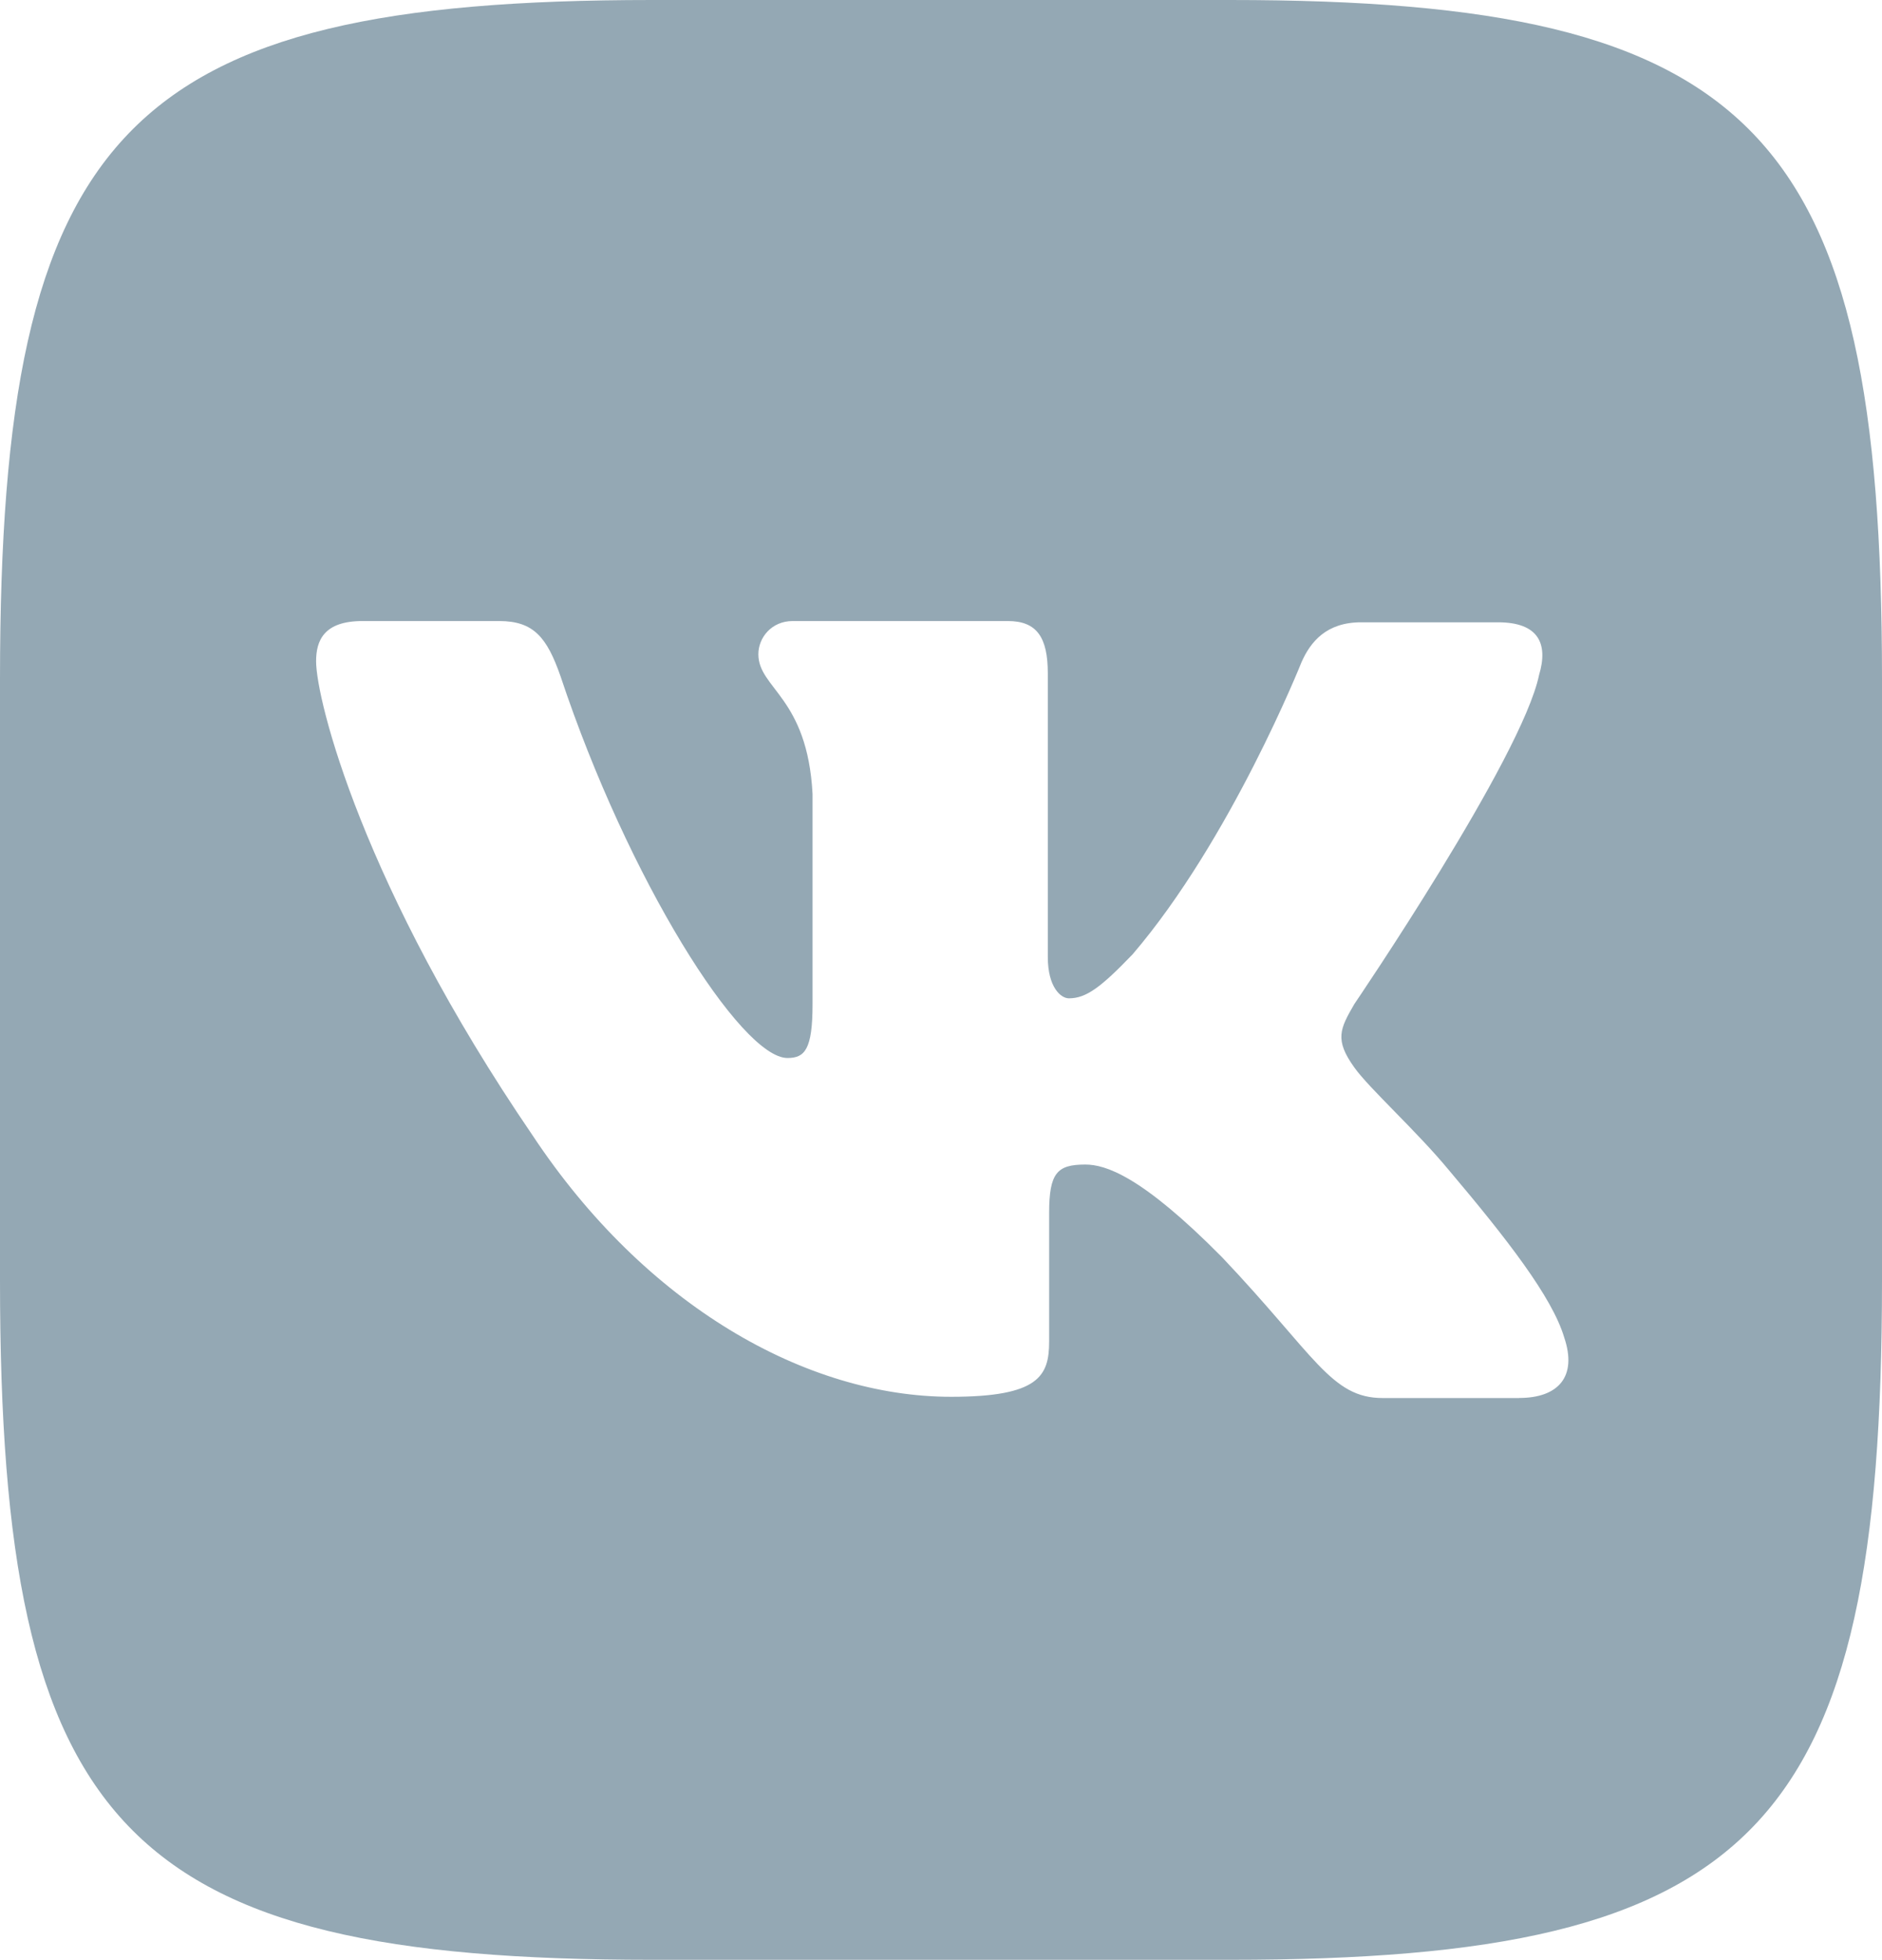 <svg width="24" height="25" viewBox="0 0 24 25" fill="none" xmlns="http://www.w3.org/2000/svg">
<path d="M15.684 0H8.316C1.594 0 0 1.66 0 8.661V16.334C0 23.336 1.594 24.996 8.316 24.996H15.684C22.406 24.996 24 23.336 24 16.334V8.661C24 1.66 22.39 0 15.684 0ZM19.375 17.831H17.633C16.973 17.831 16.77 17.285 15.582 16.033C14.551 14.991 14.094 14.853 13.84 14.853C13.481 14.853 13.379 14.959 13.379 15.472V17.111C13.379 17.551 13.246 17.815 12.129 17.815C10.281 17.815 8.23 16.651 6.793 14.483C4.624 11.306 4.031 8.925 4.031 8.433C4.031 8.169 4.132 7.921 4.621 7.921H6.367C6.808 7.921 6.976 8.133 7.148 8.625C8.011 11.22 9.449 13.494 10.042 13.494C10.261 13.494 10.362 13.389 10.362 12.807V10.126C10.296 8.89 9.671 8.783 9.671 8.344C9.671 8.133 9.839 7.921 10.108 7.921H12.854C13.225 7.921 13.362 8.133 13.362 8.588V12.204C13.362 12.595 13.53 12.733 13.631 12.733C13.85 12.733 14.037 12.595 14.443 12.172C15.697 10.707 16.596 8.449 16.596 8.449C16.712 8.184 16.916 7.937 17.358 7.937H19.103C19.627 7.937 19.744 8.217 19.627 8.608C19.408 9.665 17.271 12.806 17.271 12.806C17.087 13.123 17.017 13.261 17.271 13.615C17.459 13.88 18.068 14.429 18.474 14.921C19.22 15.804 19.794 16.544 19.947 17.057C20.119 17.565 19.865 17.83 19.373 17.83L19.375 17.831Z" fill="#94A8B4"/>
</svg>
